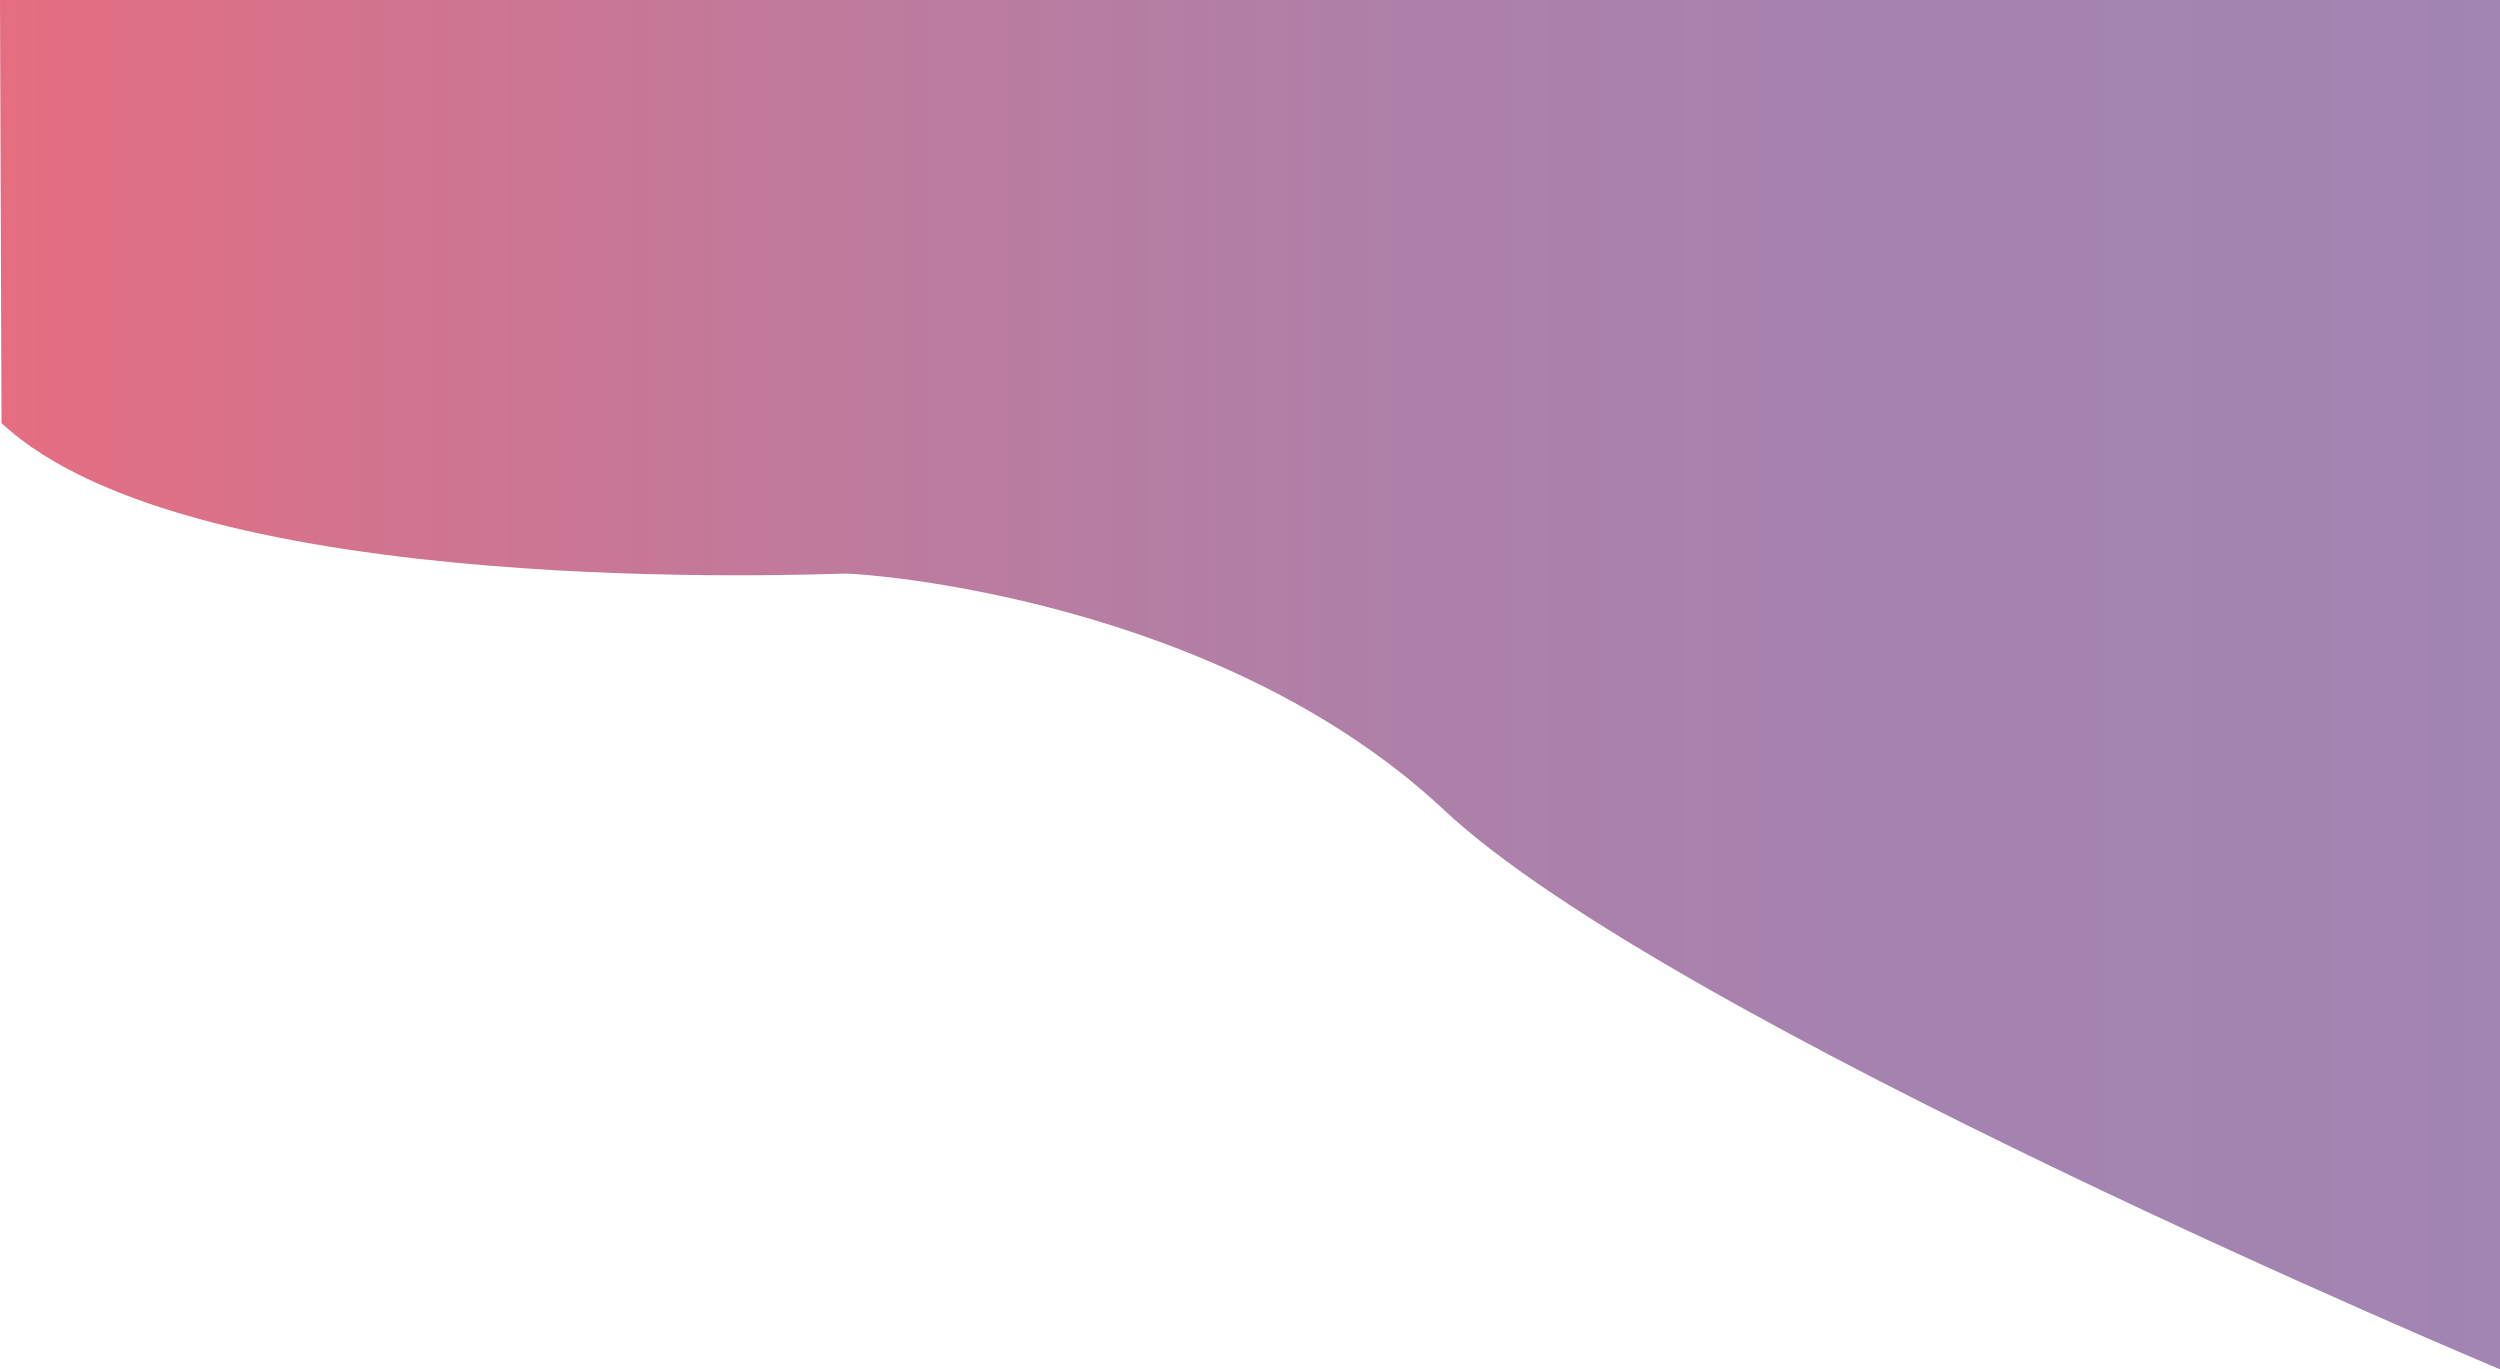 <?xml version="1.0" encoding="UTF-8"?>
<svg id="_レイヤー_2" data-name="レイヤー 2" xmlns="http://www.w3.org/2000/svg" xmlns:xlink="http://www.w3.org/1999/xlink" viewBox="0 0 671.81 367.97">
  <defs>
    <style>
      .cls-1 {
        fill: url(#_名称未設定グラデーション_74);
        opacity: .8;
      }
    </style>
    <linearGradient id="_名称未設定グラデーション_74" data-name="名称未設定グラデーション 74" x1="0" y1="183.99" x2="671.81" y2="183.99" gradientUnits="userSpaceOnUse">
      <stop offset="0" stop-color="#df4961"/>
      <stop offset=".14" stop-color="#c85071"/>
      <stop offset=".35" stop-color="#ad5a85"/>
      <stop offset=".56" stop-color="#9a6093"/>
      <stop offset=".77" stop-color="#8e649c"/>
      <stop offset="1" stop-color="#8b669f"/>
    </linearGradient>
  </defs>
  <g id="_レイヤー_1-2" data-name="レイヤー 1">
    <path class="cls-1" d="M0,0H671.81V367.97s-223.03-93.43-283.71-150.26c-60.68-56.83-155.08-63.57-160.86-63.57S51.94,161.85,.41,113.69L0,0Z"/>
  </g>
</svg>